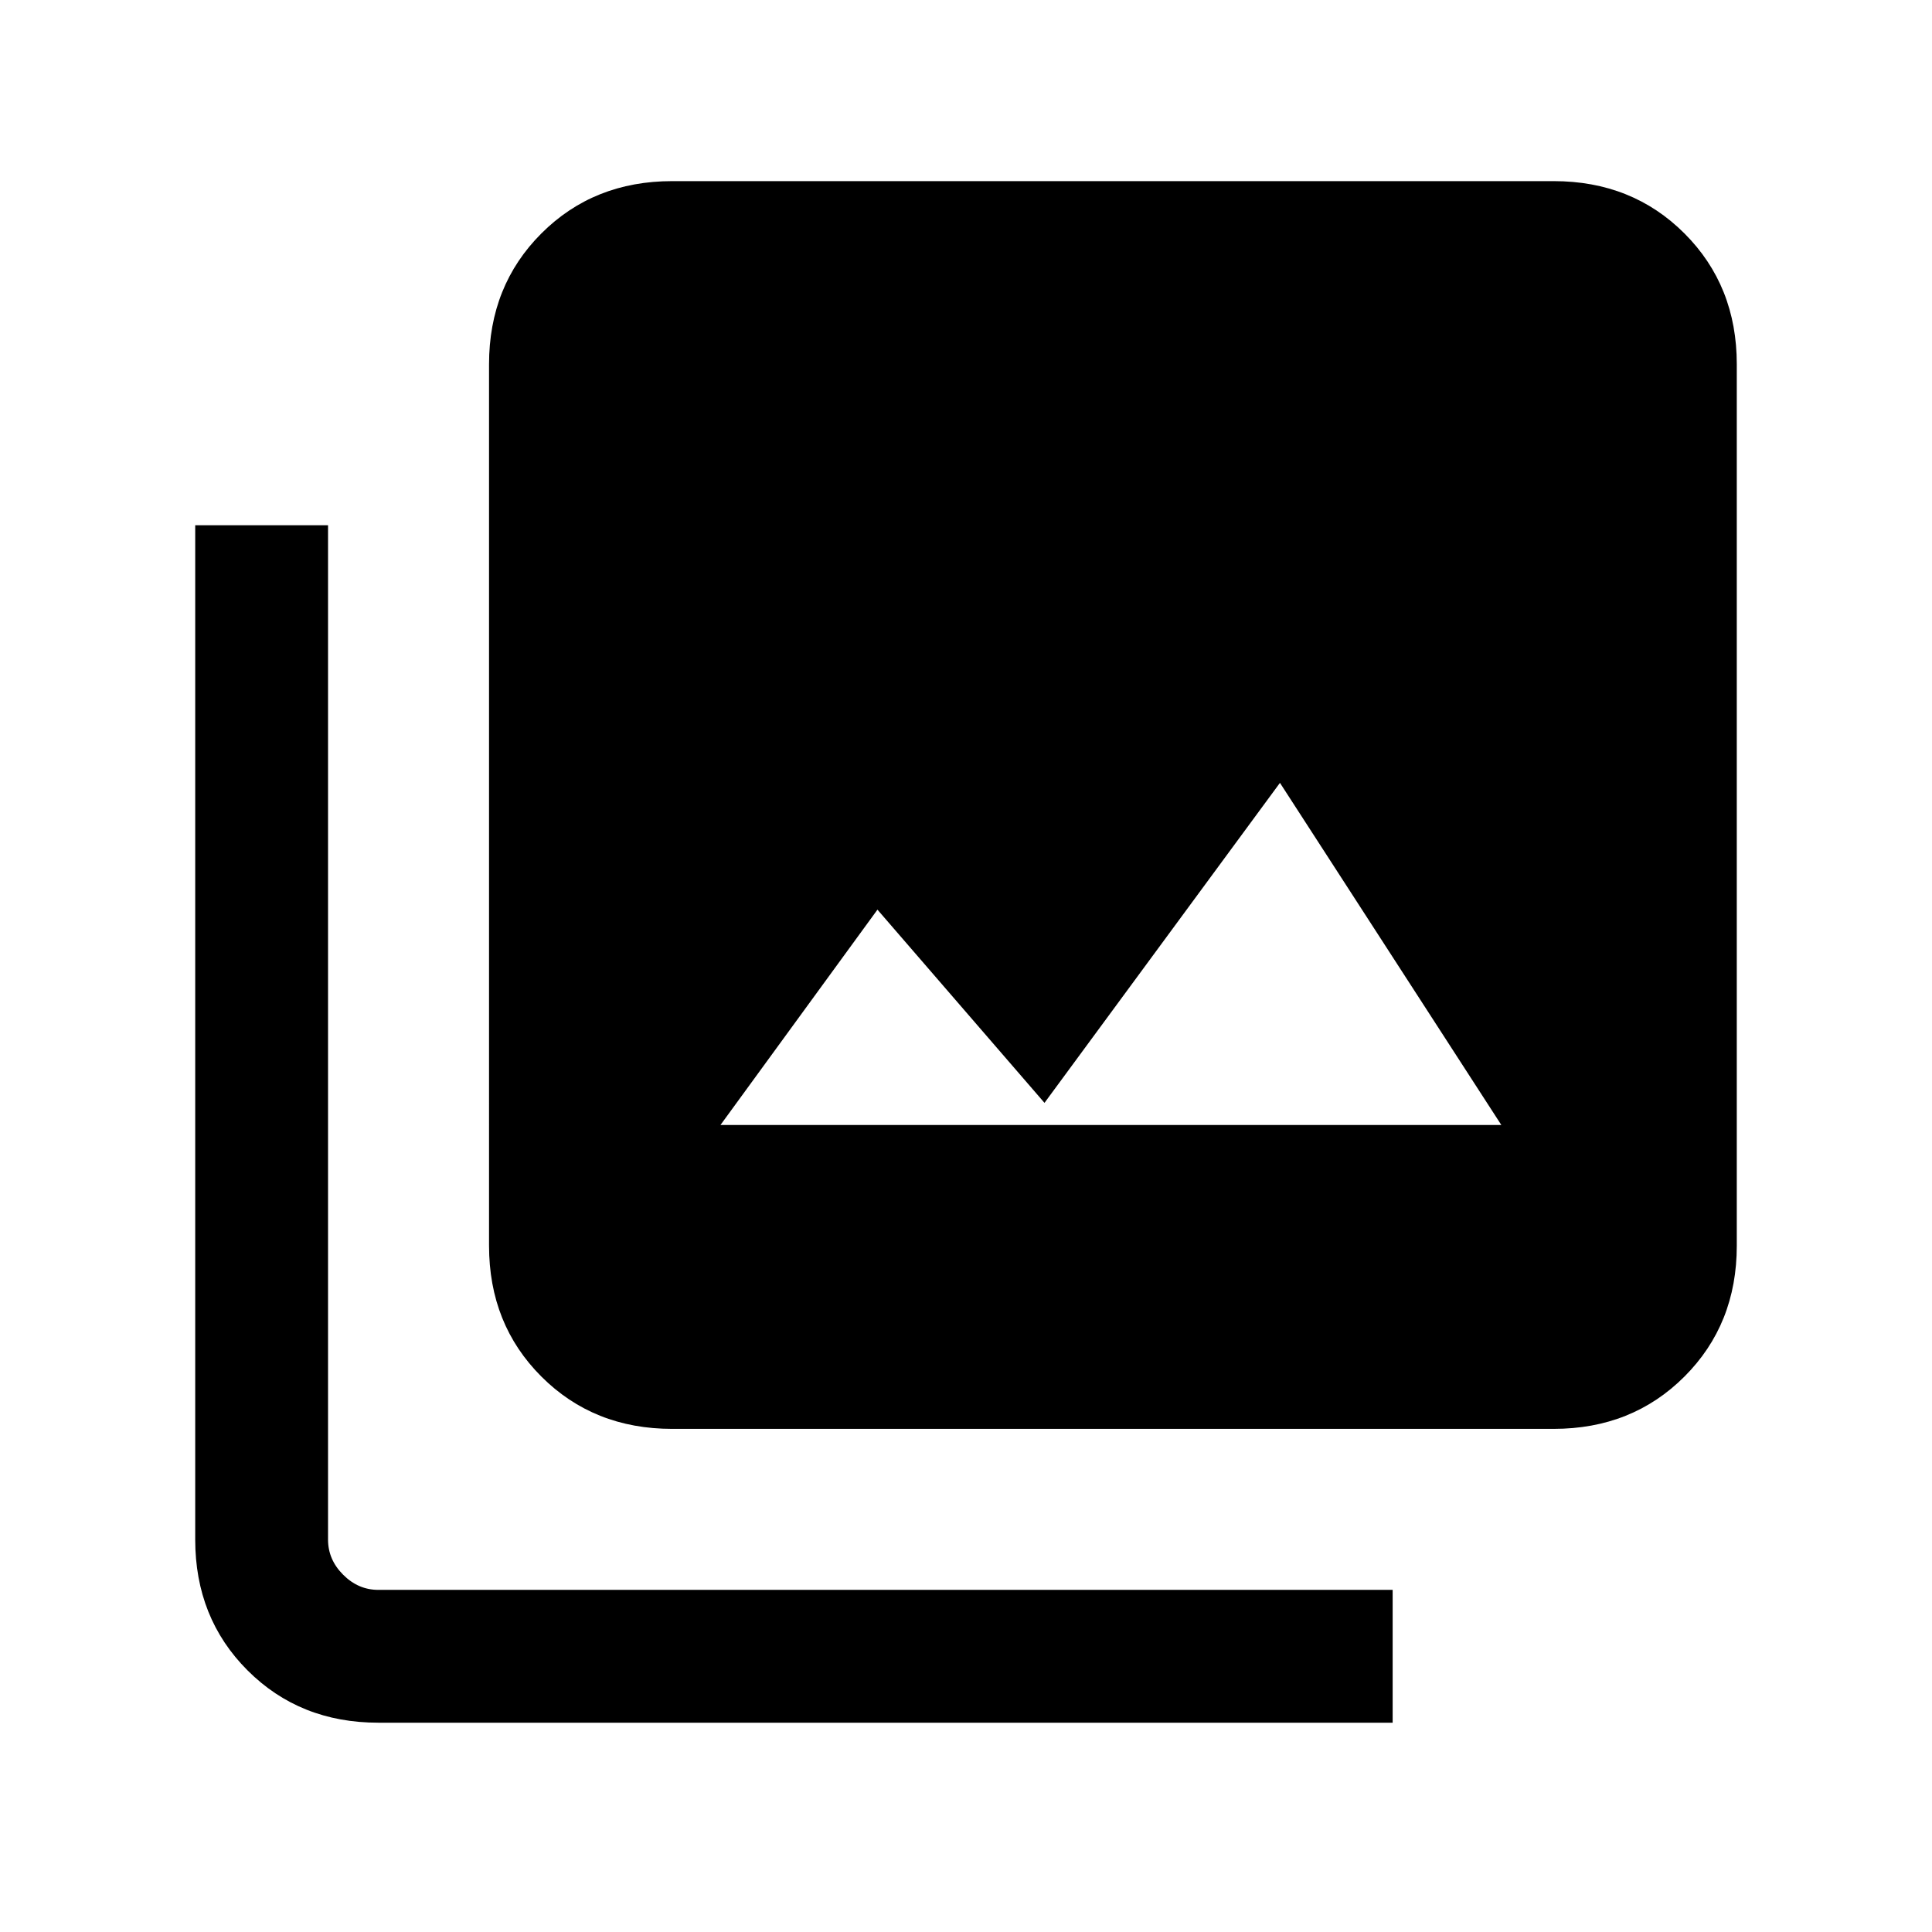 <svg xmlns="http://www.w3.org/2000/svg" height="24" width="24"><path d="M8.95 13.975h9.7l-2.75-4.25-2.925 3.975-2.075-2.4Zm-.6 3.775q-.975 0-1.625-.65t-.65-1.625V4.525q0-.975.65-1.625t1.625-.65H19.3q.975 0 1.625.65t.65 1.625v10.95q0 .975-.65 1.625t-1.625.65ZM4.7 21.4q-.975 0-1.625-.65t-.65-1.625v-12.6h1.65v12.6q0 .25.188.437.187.188.437.188h12.6v1.65Z"/></svg>